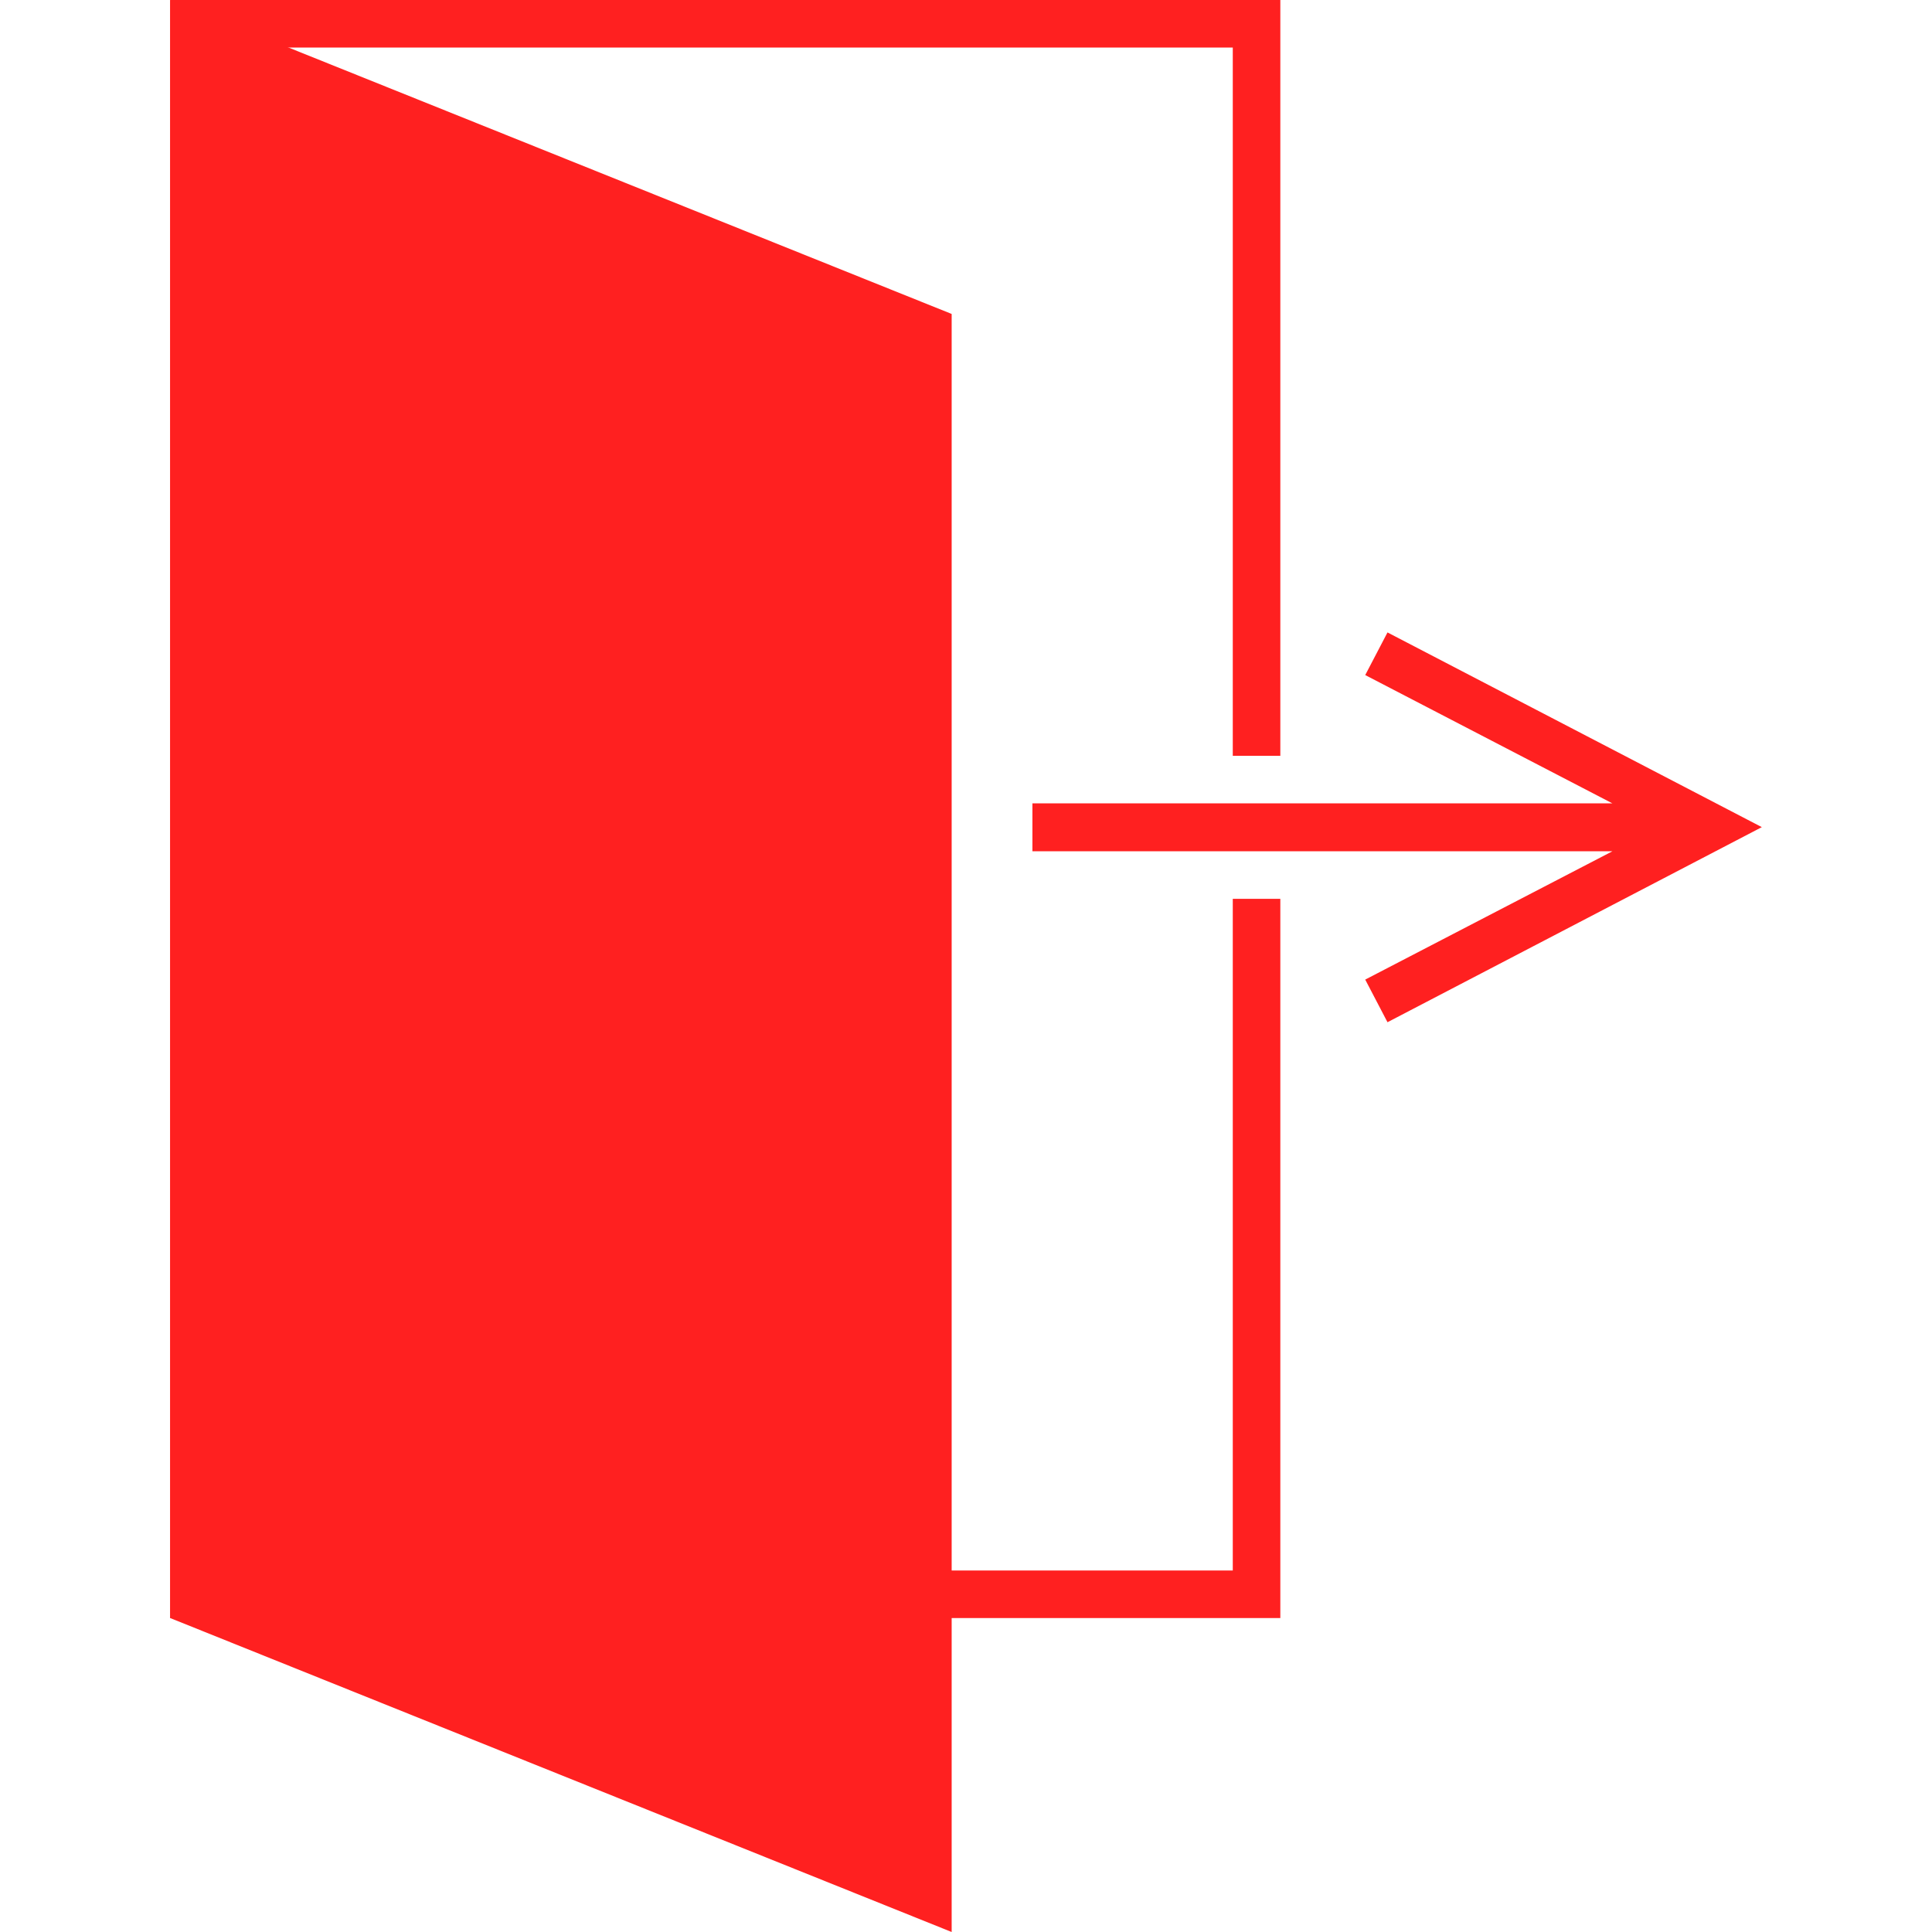 <?xml version="1.0" encoding="utf-8"?>
<!-- Generator: Adobe Illustrator 23.0.5, SVG Export Plug-In . SVG Version: 6.00 Build 0)  -->
<svg version="1.1" id="Layer_1" xmlns="http://www.w3.org/2000/svg" xmlns:xlink="http://www.w3.org/1999/xlink" x="0px" y="0px"
	 viewBox="0 0 512 512" style="enable-background:new 0 0 512 512;" xml:space="preserve">
<style type="text/css">
	.st0{fill:#FF2020;}
</style>
<g>
	<polygon class="st0" points="45.1,0 45.1,428.8 252.2,512 252.2,83.2 	"/>
	<polygon class="st0" points="367.7,167.6 361.8,178.9 427.3,212.9 273.6,212.9 273.6,225.6 427.3,225.6 361.8,259.6 367.7,270.9 
		466.9,219.2 	"/>
	<polygon class="st0" points="326.7,238.2 326.7,416.2 57.8,416.2 57.8,12.6 326.7,12.6 326.7,200.3 339.3,200.3 339.3,0 45.1,0 
		45.1,428.8 339.3,428.8 339.3,238.2 	"/>
</g>
</svg>
